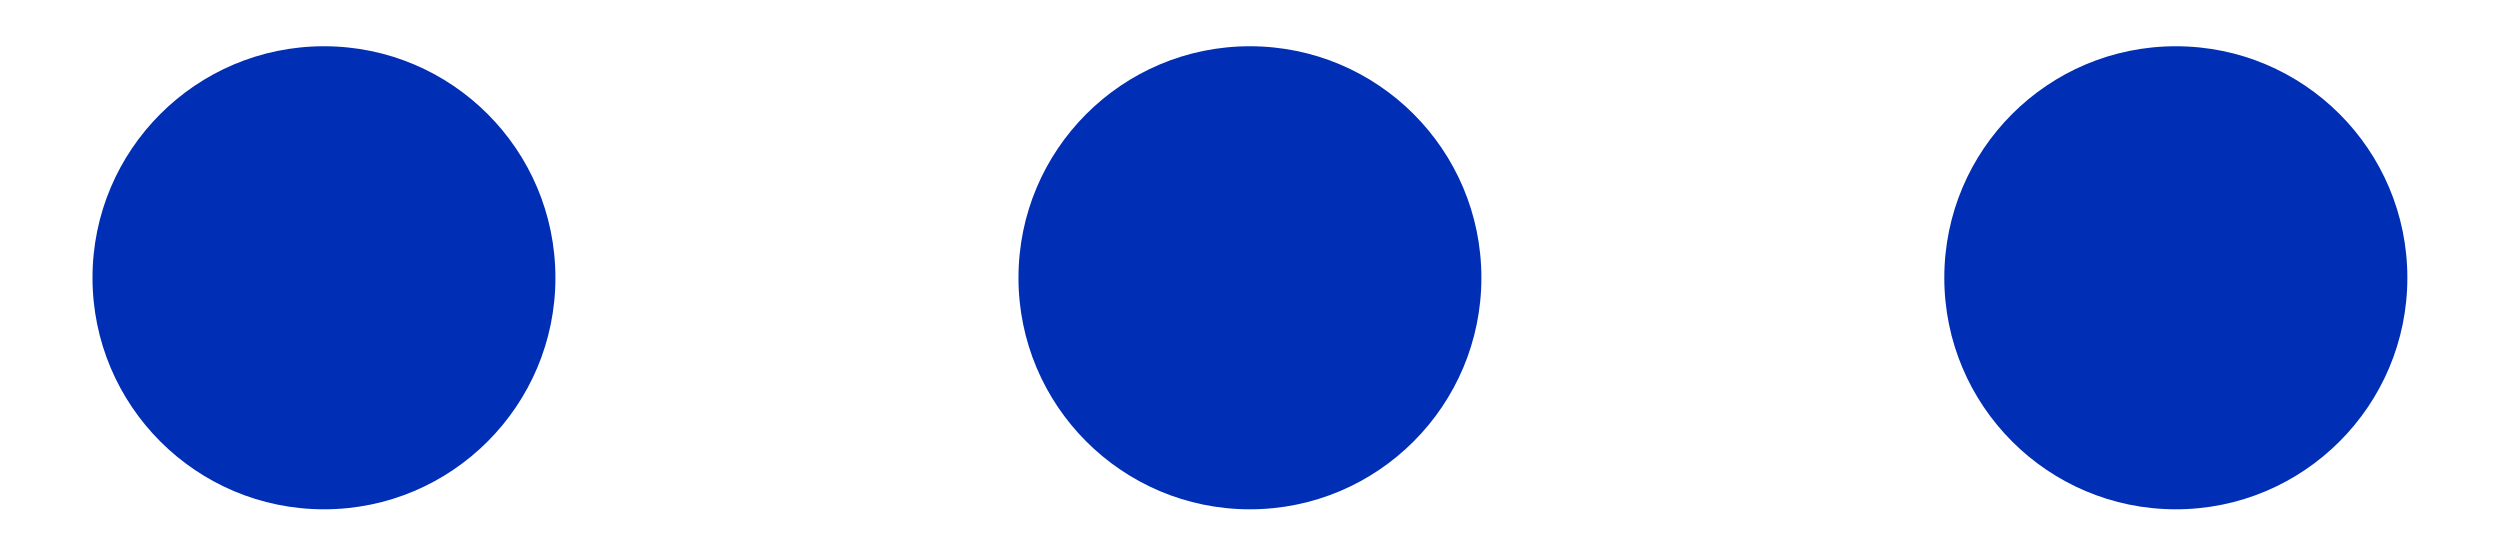 <svg width="18" height="4" viewBox="0 0 18 4" fill="none" xmlns="http://www.w3.org/2000/svg">
<path fill-rule="evenodd" clip-rule="evenodd" d="M3.999 2C3.999 2.92 3.253 3.667 2.333 3.667C1.412 3.667 0.666 2.92 0.666 2C0.666 1.079 1.412 0.333 2.333 0.333C3.253 0.333 3.999 1.079 3.999 2ZM10.666 2C10.666 2.92 9.92 3.667 8.999 3.667C8.079 3.667 7.333 2.92 7.333 2C7.333 1.079 8.079 0.333 8.999 0.333C9.92 0.333 10.666 1.079 10.666 2ZM15.666 3.667C16.587 3.667 17.333 2.92 17.333 2C17.333 1.079 16.587 0.333 15.666 0.333C14.745 0.333 13.999 1.079 13.999 2C13.999 2.92 14.745 3.667 15.666 3.667Z" fill="#002EB4"/>
</svg>
